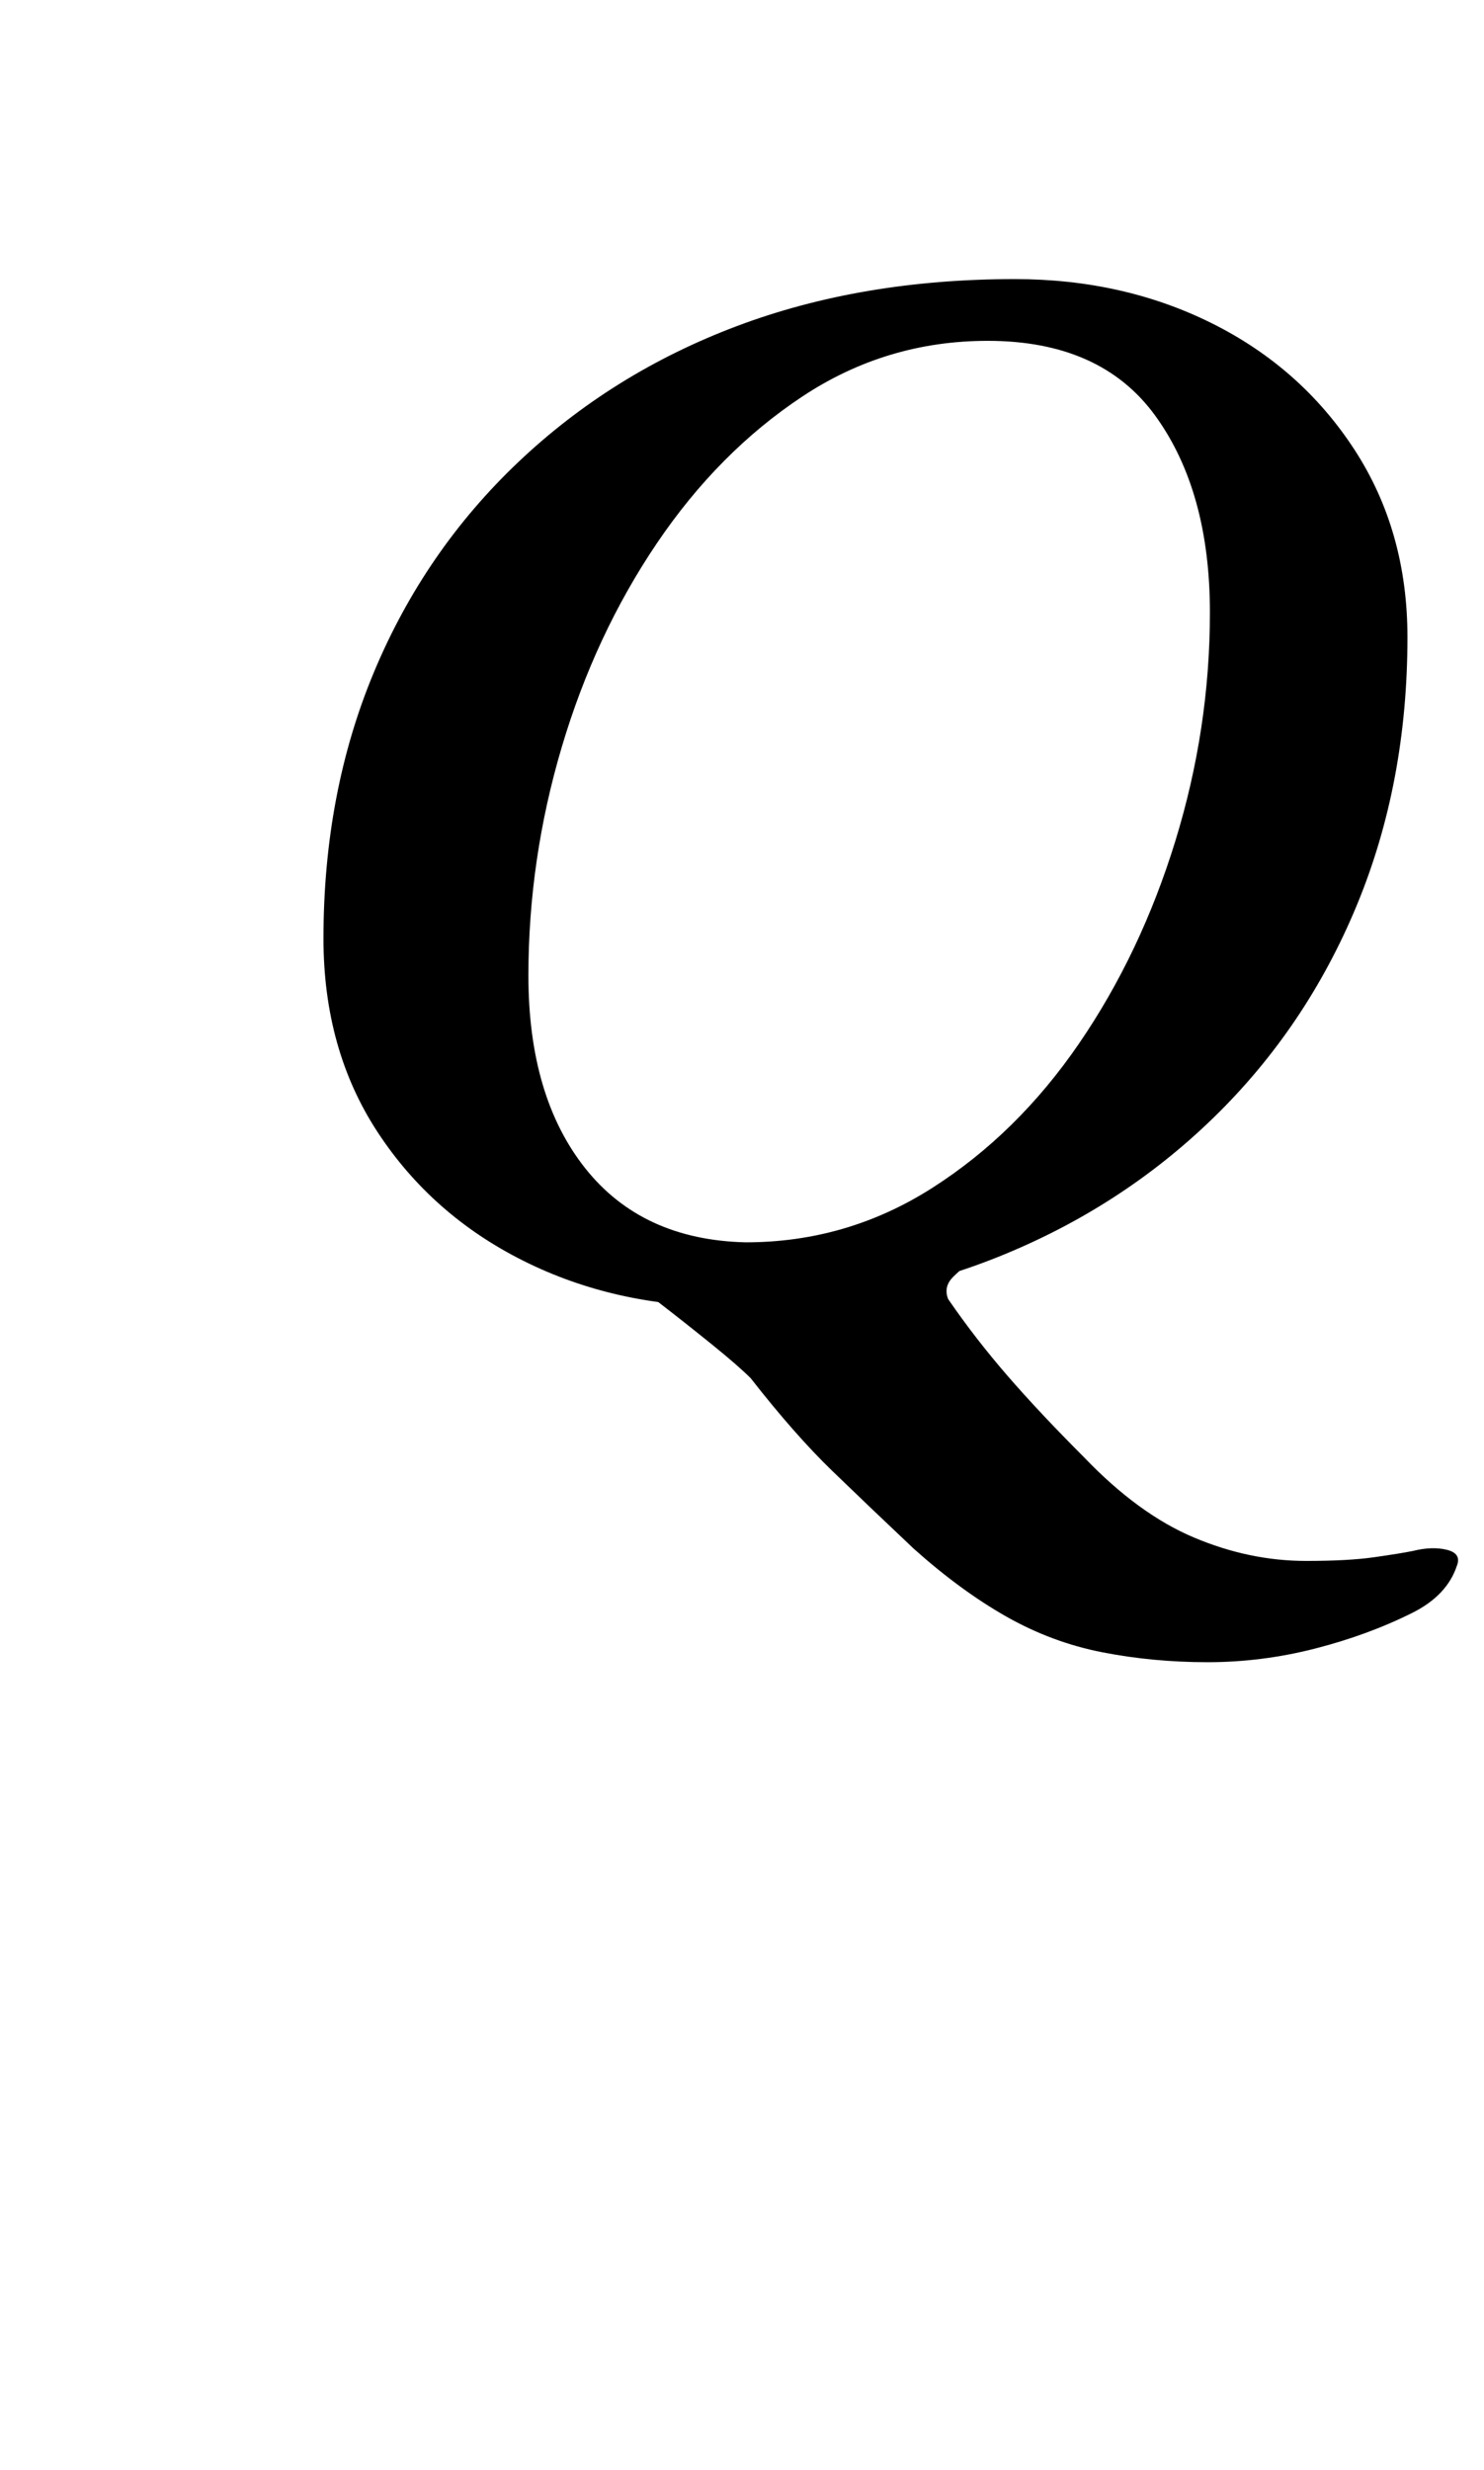 <?xml version="1.0" standalone="no"?>
<!DOCTYPE svg PUBLIC "-//W3C//DTD SVG 1.1//EN" "http://www.w3.org/Graphics/SVG/1.1/DTD/svg11.dtd" >
<svg xmlns="http://www.w3.org/2000/svg" xmlns:xlink="http://www.w3.org/1999/xlink" version="1.1" viewBox="-10 0 601 1000">
  <g transform="matrix(1 0 0 -1 0 800)">
   <path fill="currentColor"
d="M479 127q-22 0 -42.5 4t-39 14.5t-37.5 27.5q-18 17 -33 31.5t-33 37.5q-5 5 -15.5 13.5t-21.5 17t-19 11.5l148 7q-6 -4 -10 -8t-2 -9q11 -16 24 -31t31 -33q22 -23 44.5 -32.5t45.5 -9.5q17 0 27.5 1.5t15.5 2.5q8 2 14 0.5t4 -6.5q-4 -12 -18 -19q-18 -9 -39.5 -14.5
t-43.5 -5.5zM284 271q-45 0 -82 18.5t-59 52t-22 78.5q0 59 20.5 108t58.5 85t88.5 55t112.5 19q44 0 80 -18t57.5 -51t21.5 -76q0 -59 -20.5 -108.5t-58 -86t-87.5 -56.5t-110 -20zM292 297q41 0 75.5 22t59.5 58.5t39 82t14 92.5q0 49 -22 79.5t-68 30.5q-41 0 -75 -22.5
t-59 -59.5t-38.5 -82.5t-13.5 -92.5q0 -49 23 -78t65 -30z" />
  </g>

</svg>
